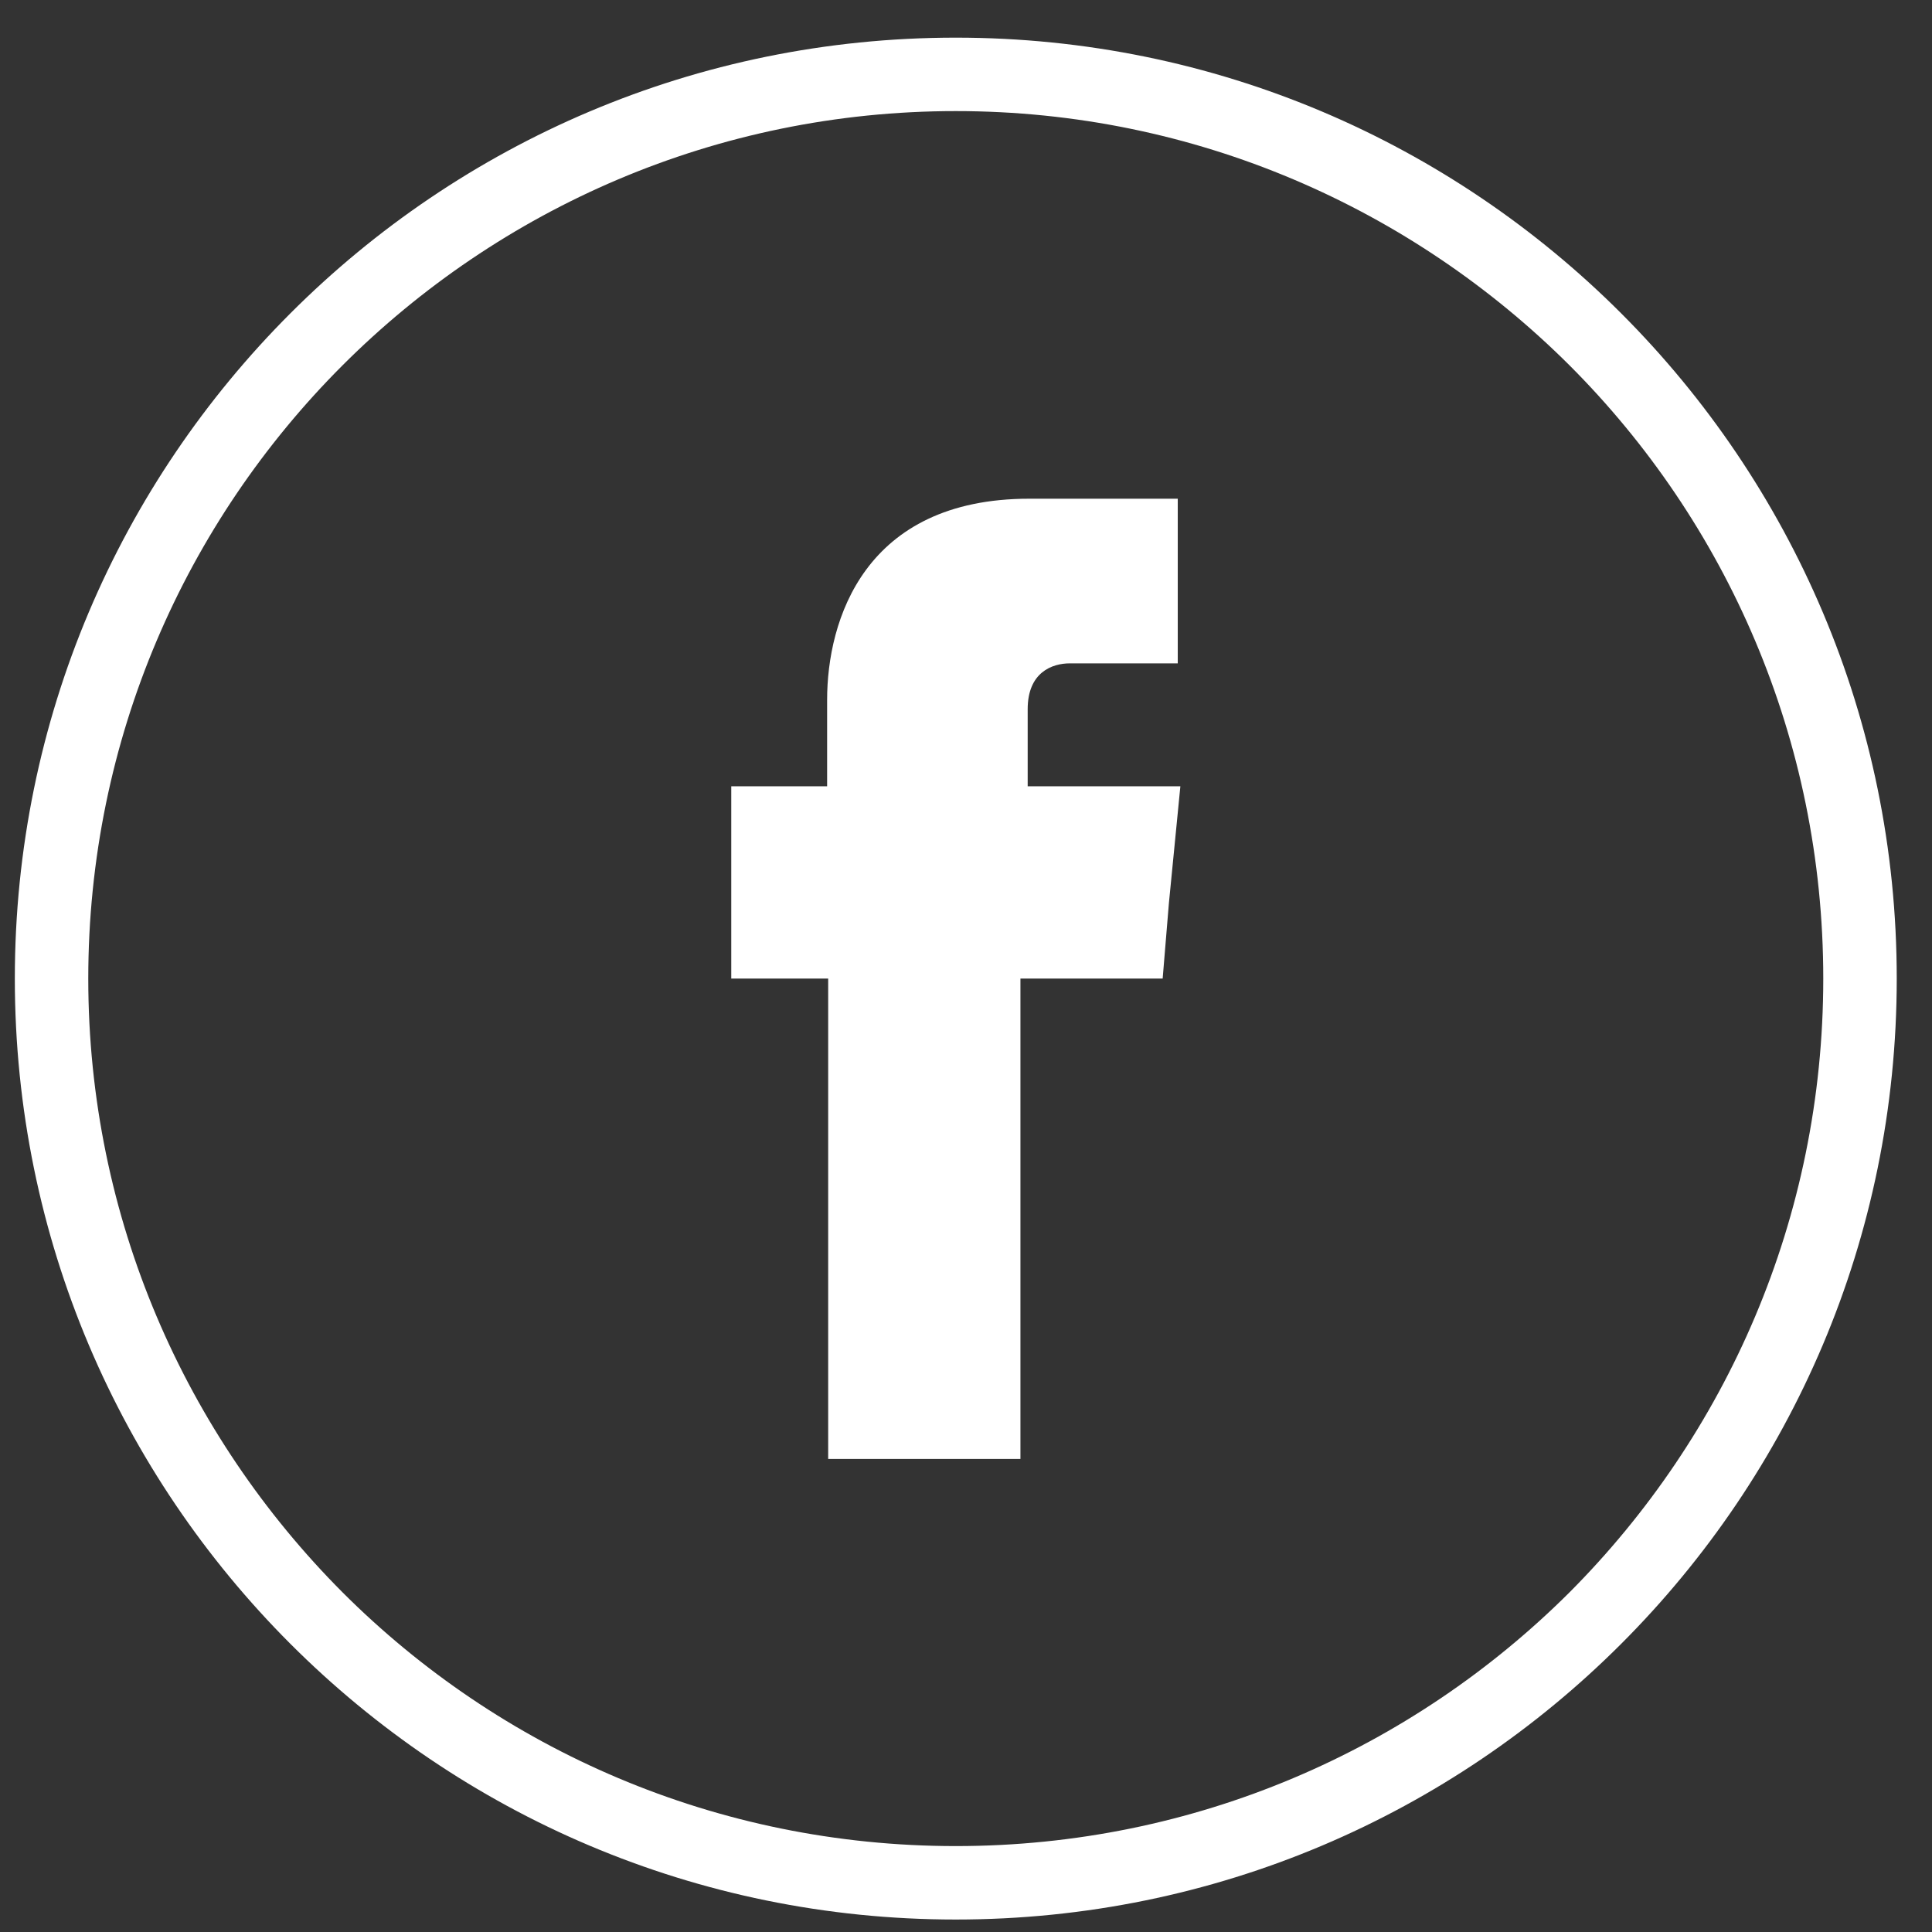 <?xml version="1.0" encoding="utf-8"?>
<!-- Generator: Adobe Illustrator 17.0.0, SVG Export Plug-In . SVG Version: 6.00 Build 0)  -->
<!DOCTYPE svg PUBLIC "-//W3C//DTD SVG 1.1//EN" "http://www.w3.org/Graphics/SVG/1.1/DTD/svg11.dtd">
<svg version="1.1" id="Слой_1" xmlns="http://www.w3.org/2000/svg" xmlns:xlink="http://www.w3.org/1999/xlink" x="0px" y="0px"
	 width="68px" height="68px" viewBox="0 0 68 68" enable-background="new 0 0 68 68" xml:space="preserve">
<rect x="0" y="0" width="68" height="68" fill="#333333" stroke="none"/>
<g>
	<path fill="#FFFFFF" d="M33.64,1.325c9.151,0,17.421,3.704,23.418,9.701c5.996,5.997,9.701,14.267,9.701,23.417
		c0,9.15-3.704,17.421-9.701,23.417c-5.996,5.997-14.267,9.701-23.418,9.701c-9.15,0-17.421-3.704-23.417-9.701
		c-5.996-5.996-9.701-14.267-9.701-23.417c0-9.151,3.704-17.421,9.701-23.417C16.219,5.028,24.489,1.325,33.64,1.325L33.64,1.325z
		 M55.242,12.859C49.704,7.339,42.075,3.91,33.64,3.91c-8.435,0-16.064,3.43-21.584,8.949c-5.52,5.52-8.949,13.148-8.949,21.584
		c0,8.436,3.429,16.064,8.949,21.602c5.52,5.52,13.149,8.931,21.584,8.931c8.435,0,16.064-3.411,21.602-8.931
		c5.52-5.538,8.931-13.166,8.931-21.602C64.173,26.008,60.762,18.379,55.242,12.859L55.242,12.859z"/>
	<path fill-rule="evenodd" clip-rule="evenodd" fill="#FFFFFF" d="M36.171,27.676v-2.714c0-1.302,0.862-1.614,1.486-1.614
		c0.605,0,3.796,0,3.796,0v-5.795h-5.226c-5.813,0-7.115,4.291-7.115,7.078v3.044h-3.374v4.089v2.678h3.411
		c0,7.684,0,16.908,0,16.908h6.767c0,0,0-9.353,0-16.908h5.006l0.22-2.659l0.403-4.108H36.171z"/>
</g>
</svg>
